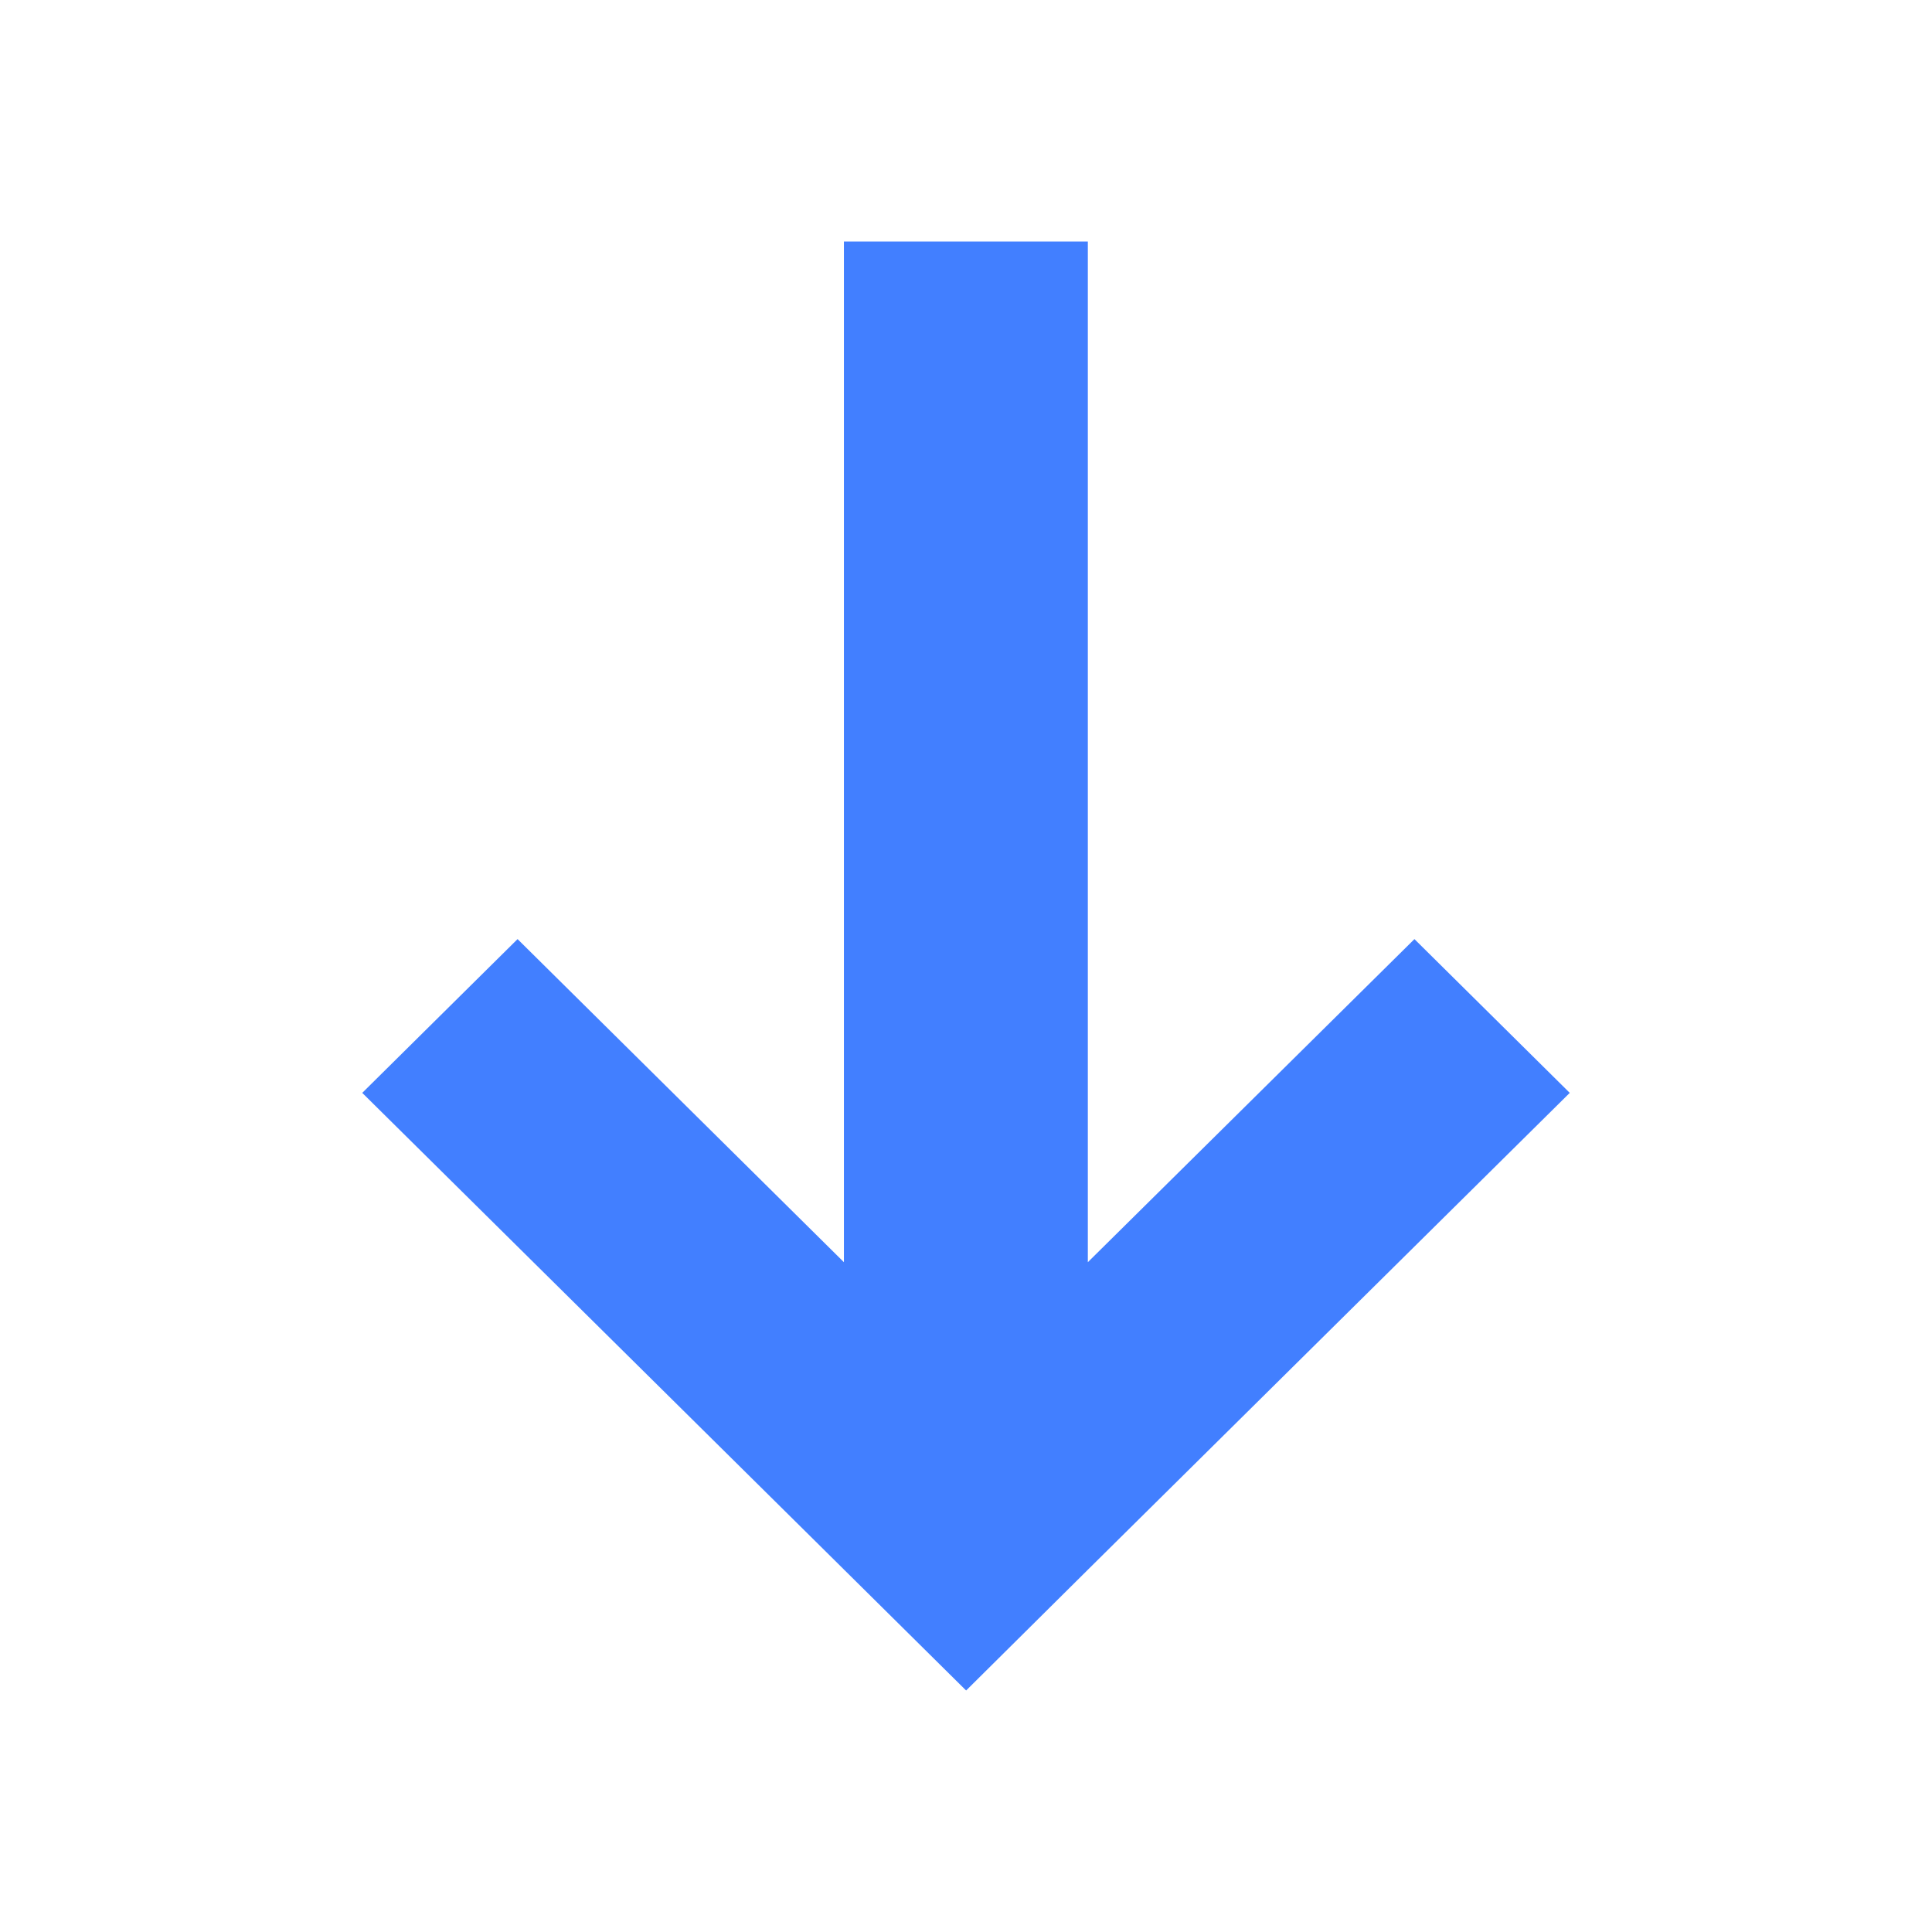 <?xml version="1.0" encoding="utf-8"?>
<!-- Generator: Adobe Illustrator 22.0.0, SVG Export Plug-In . SVG Version: 6.00 Build 0)  -->
<svg version="1.1" id="layer0" xmlns="http://www.w3.org/2000/svg" xmlns:xlink="http://www.w3.org/1999/xlink" x="0px" y="0px"
	 viewBox="0 0 64 64" style="enable-background:new 0 0 64 64;" xml:space="preserve">
<style type="text/css">
	.st0{fill:#427FFF;}
</style>
<path class="st0" d="M 27.956,8 V 41.812 L 17.145,31.109 12,36.203 l 14.859,14.703 1.097,1.086 v 0.008 h 0.008 L 32.004,56 36.036,52 37.141,50.906 52,36.203 46.855,31.109 36.036,41.812 V 8 Z"/>
</svg>
